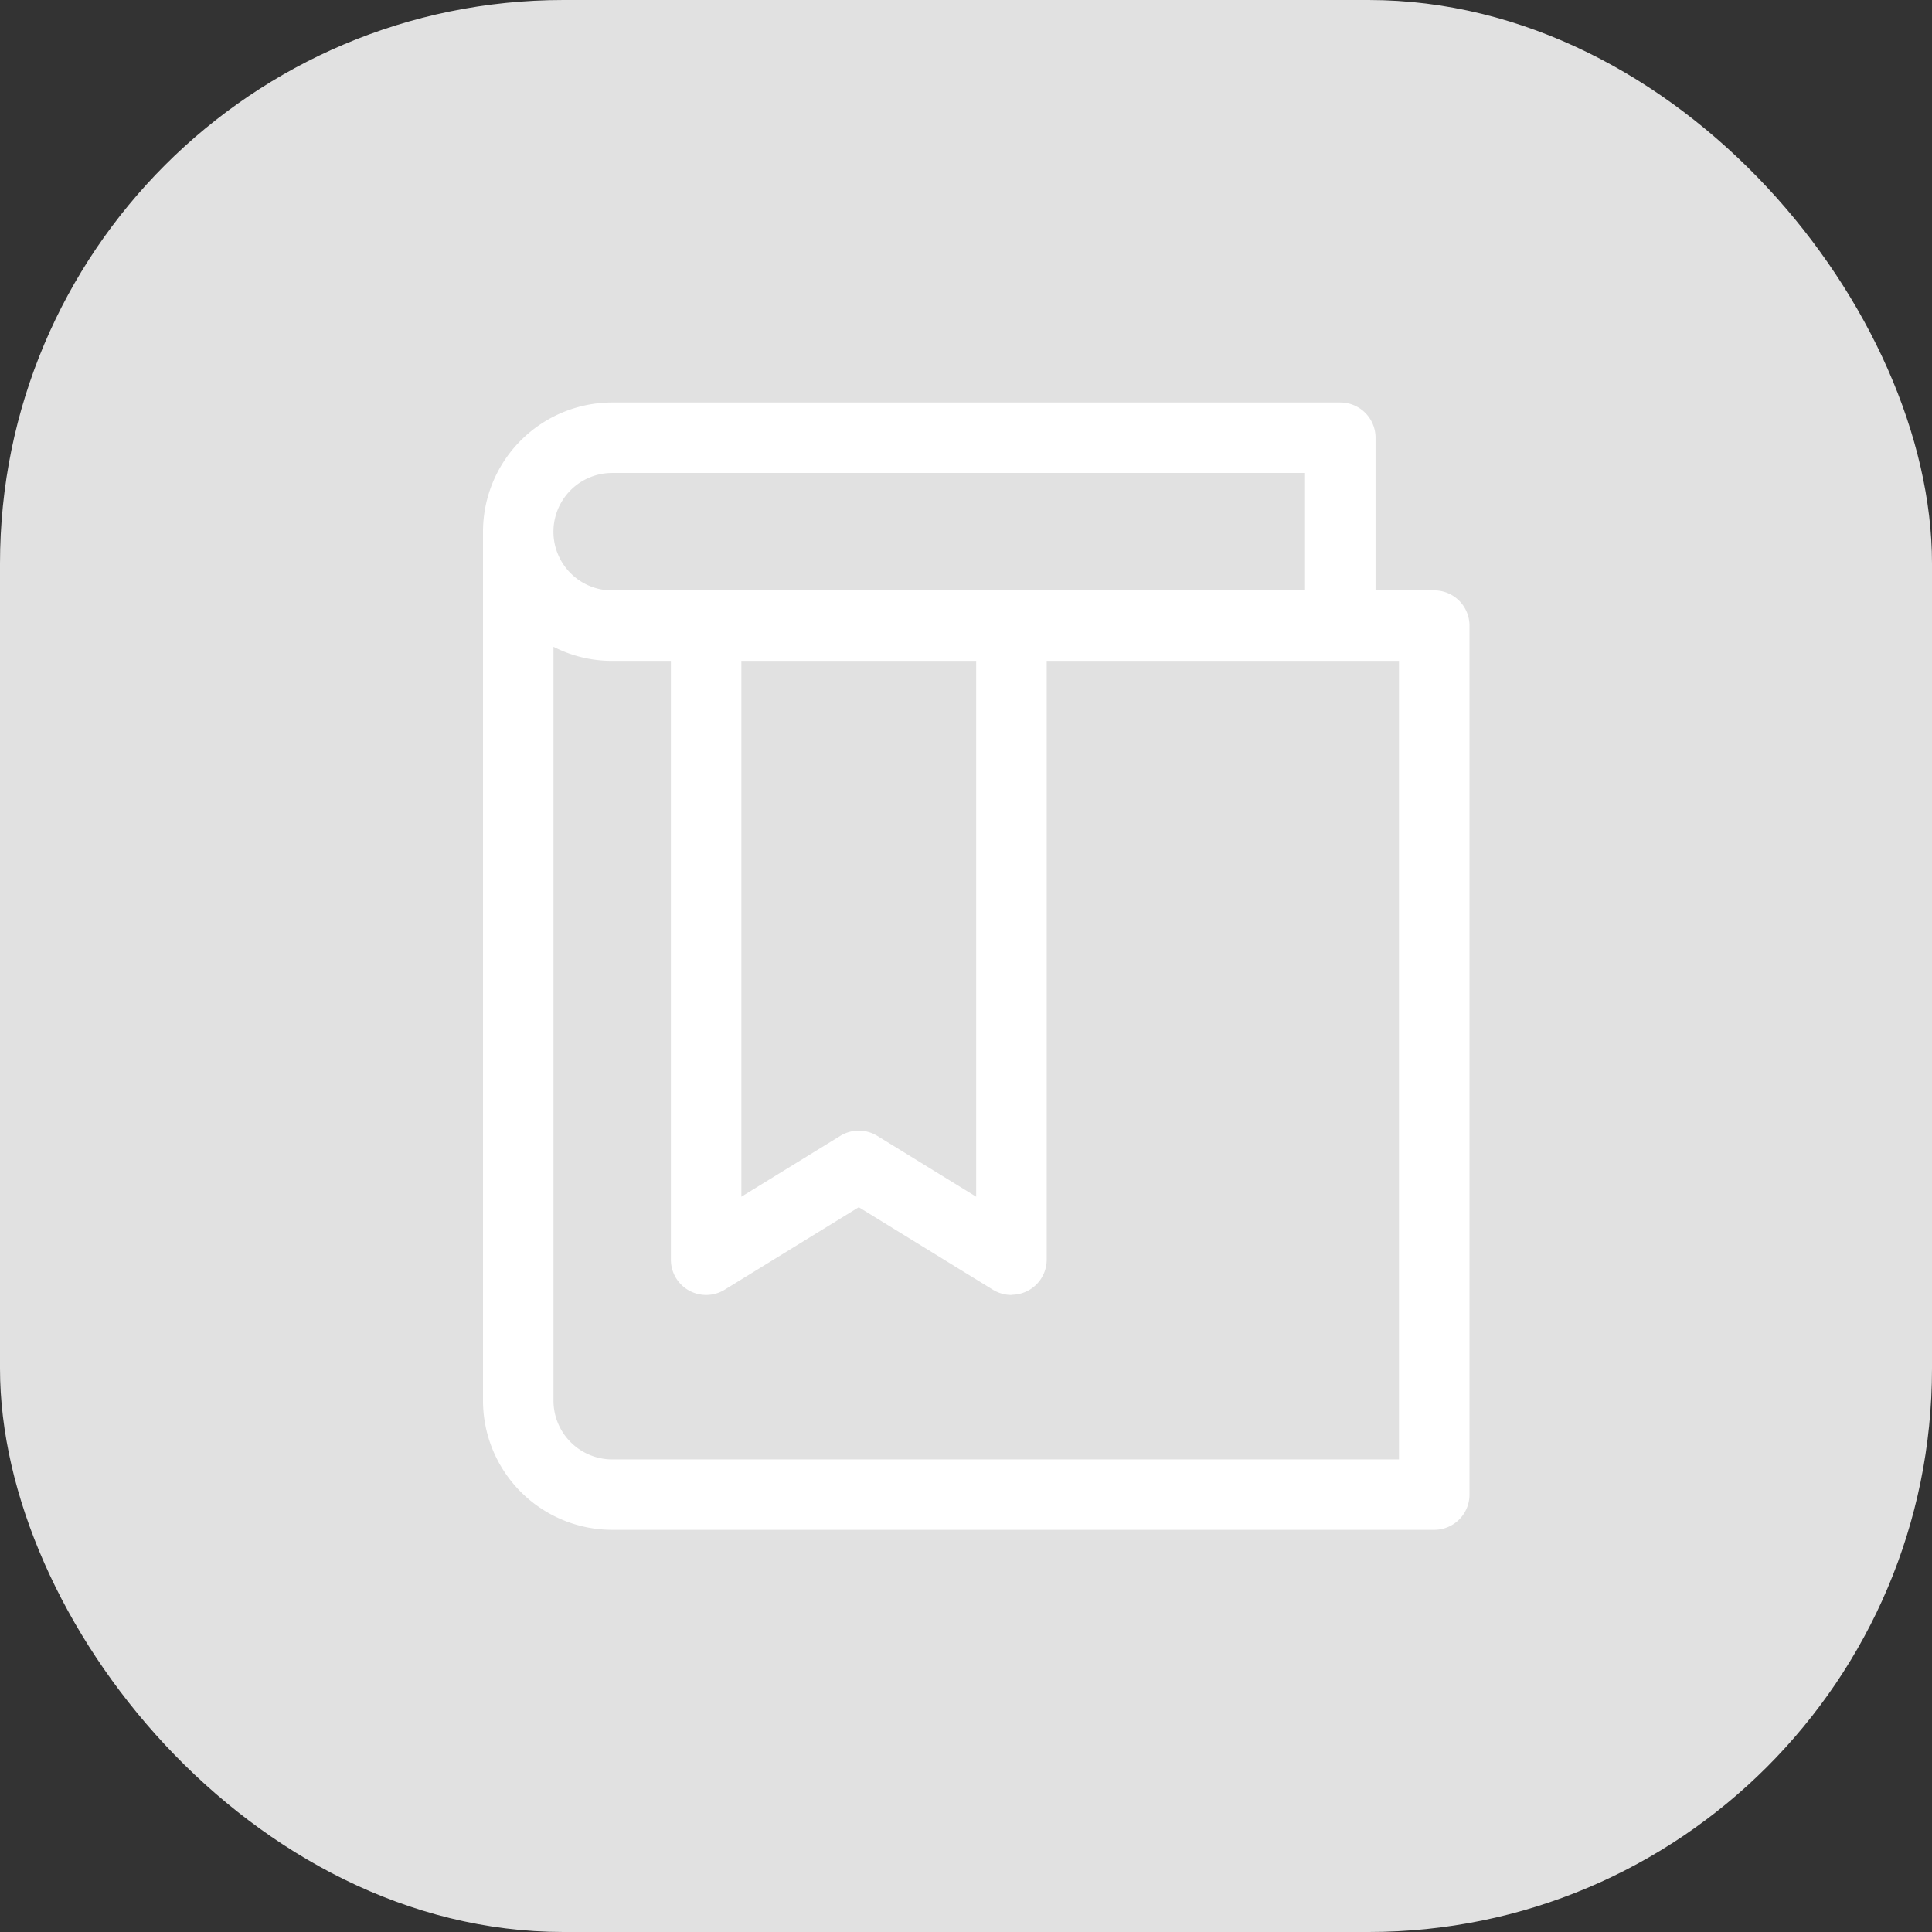 <svg xmlns="http://www.w3.org/2000/svg" width="48" height="48" viewBox="0 0 48 48"><rect x="0" y="0" width="48" height="48" fill="#333333" stroke="none"/><defs><style>.a{fill:#e1e1e1;}.b{fill:#fff;}</style></defs><rect class="a" width="48" height="48" rx="14"/><g transform="translate(11 10)"><path class="b" d="M24.632,28.008H4.209A3.212,3.212,0,0,1,1,24.8V3.209A3.212,3.212,0,0,1,4.209,0H22.3a.876.876,0,0,1,.875.875V4.668h1.459a.876.876,0,0,1,.875.875v21.59A.876.876,0,0,1,24.632,28.008ZM2.751,6.067V24.8a1.461,1.461,0,0,0,1.459,1.459H23.757V6.419H4.209a3.178,3.178,0,0,1-1.459-.351ZM4.209,1.751a1.459,1.459,0,1,0,0,2.918H21.423V1.751Z" transform="translate(0)"/><path class="b" d="M13.461,21.38a.882.882,0,0,1-.46-.13L9.668,19.2,6.335,21.25A.876.876,0,0,1,5,20.5V4.75H6.751V18.939l2.458-1.512a.879.879,0,0,1,.918,0l2.458,1.512V4.75h1.752V20.5a.874.874,0,0,1-.875.875Z" transform="translate(0.668 0.793)"/></g></svg>